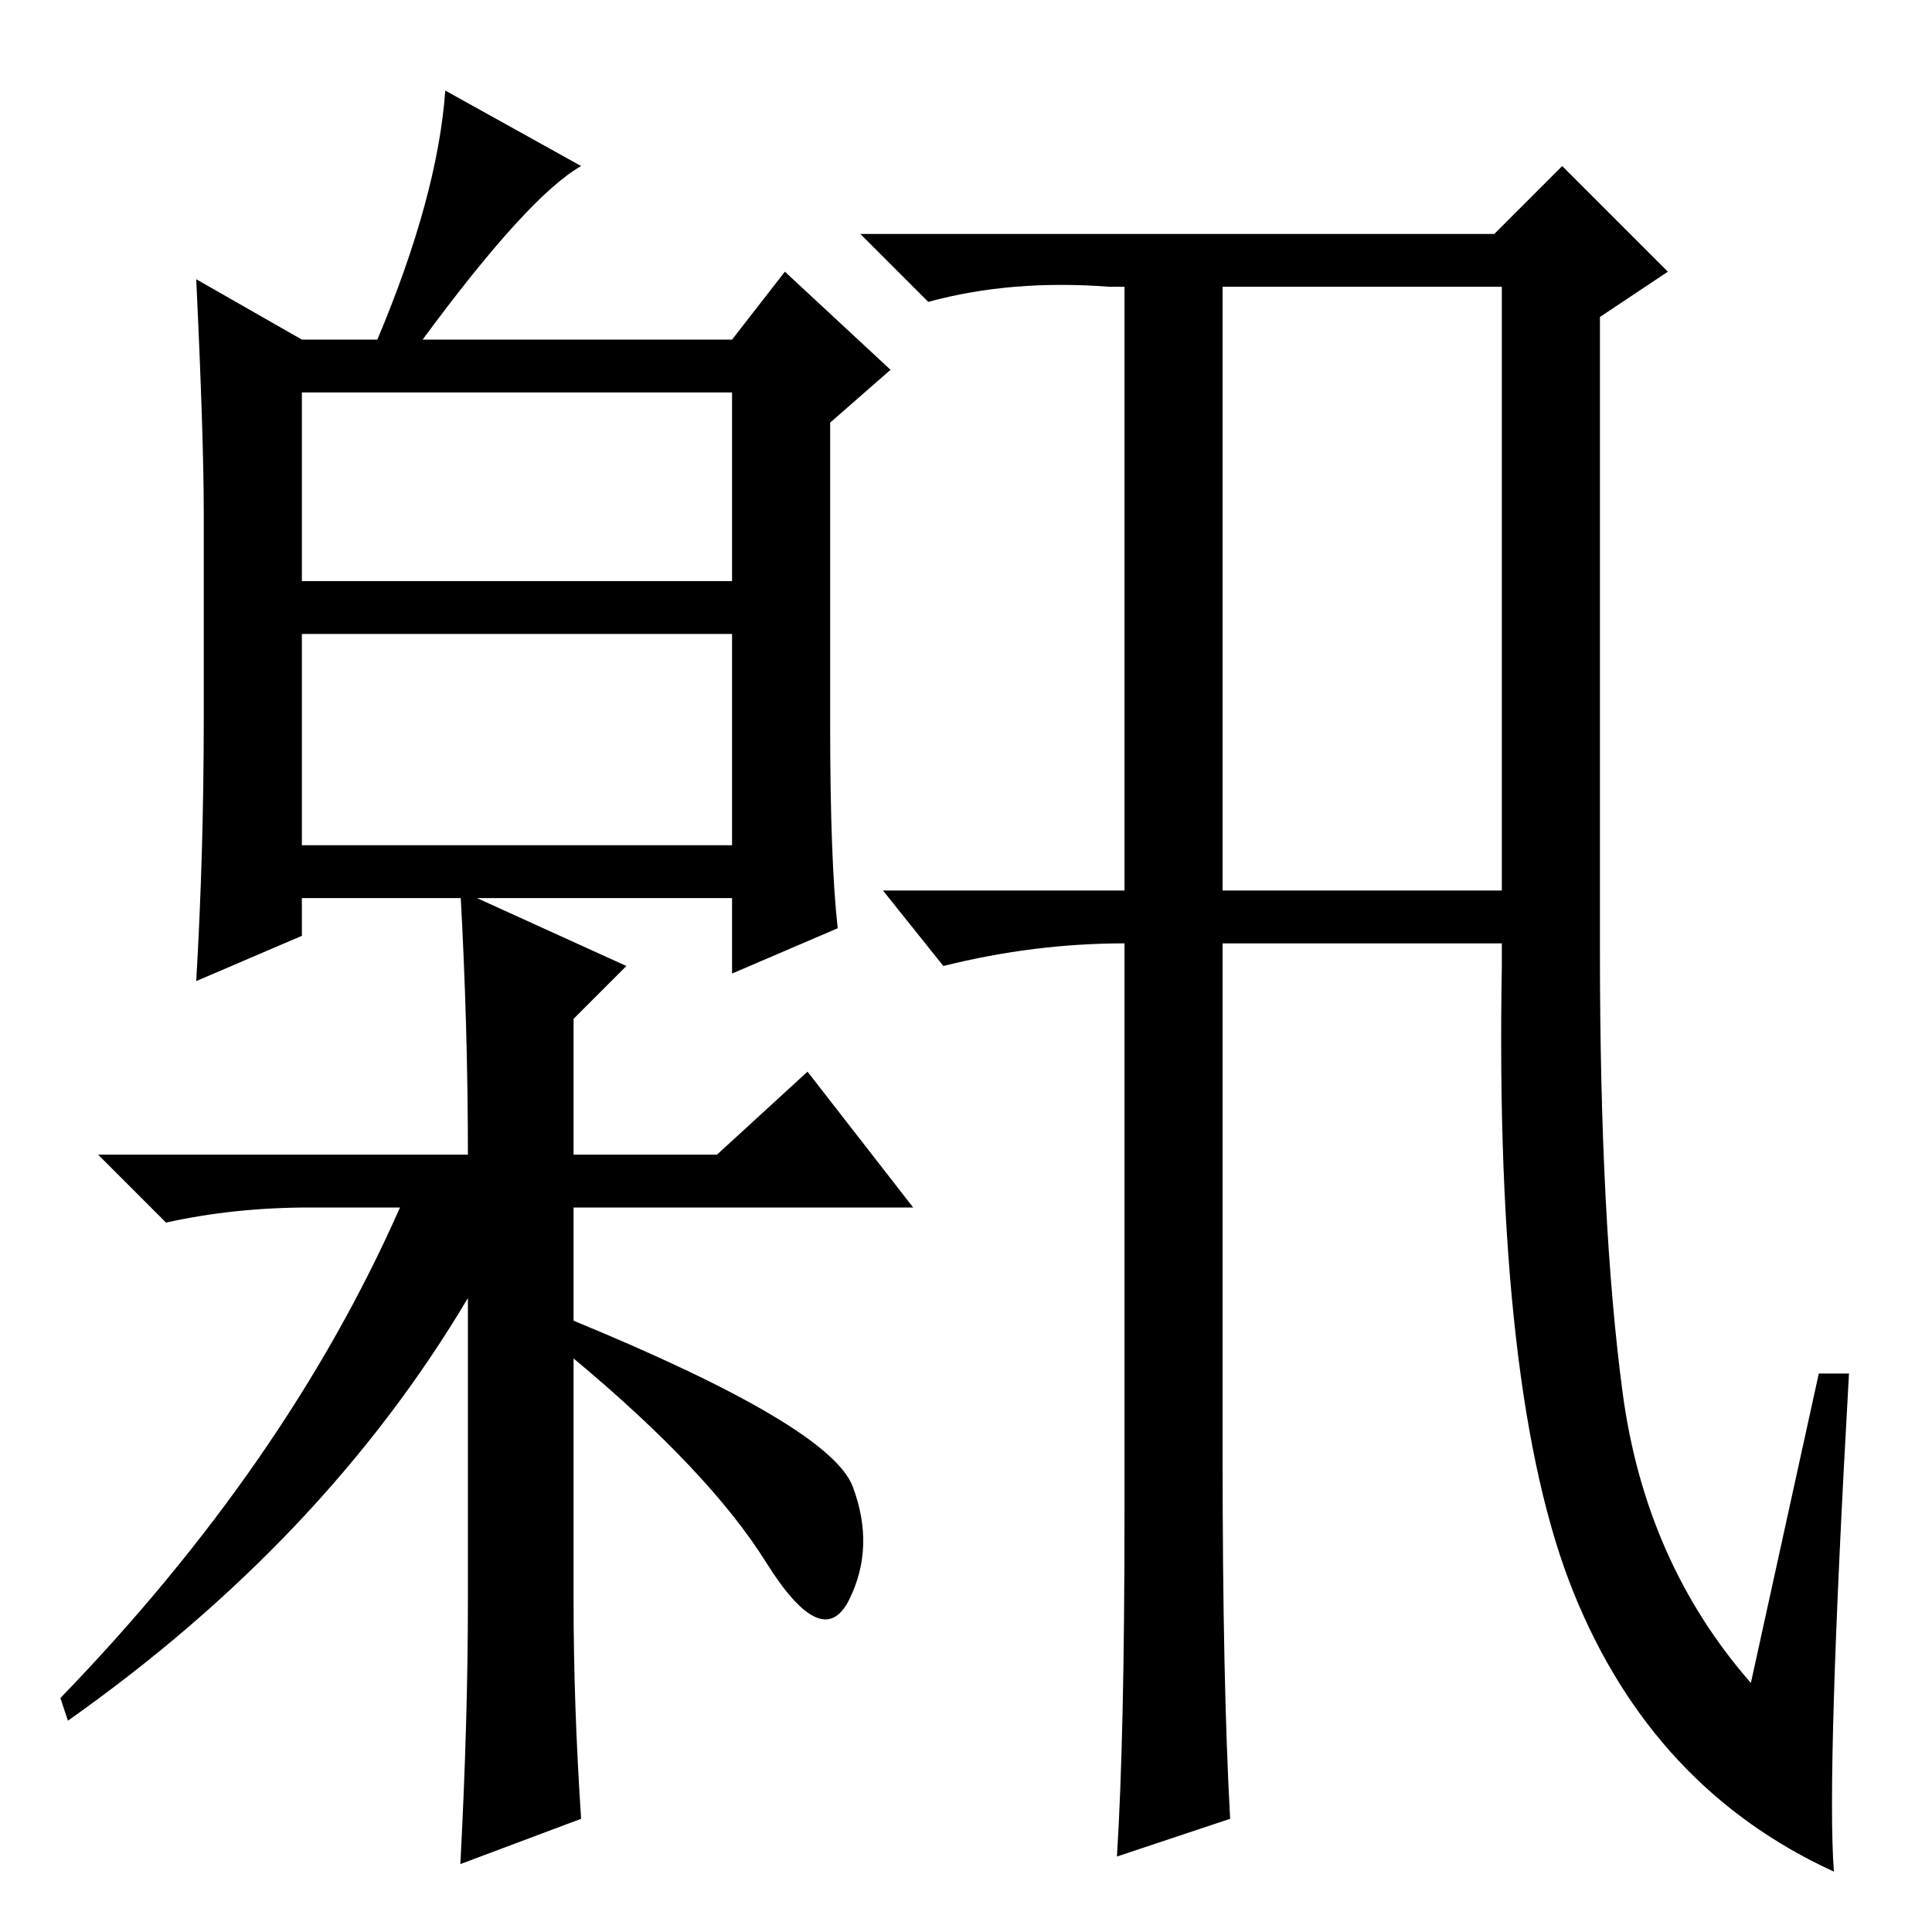 <?xml version="1.0" standalone="no"?>
<!DOCTYPE svg PUBLIC "-//W3C//DTD SVG 1.1//EN" "http://www.w3.org/Graphics/SVG/1.1/DTD/svg11.dtd" >
<svg xmlns="http://www.w3.org/2000/svg" xmlns:xlink="http://www.w3.org/1999/xlink" version="1.1" viewBox="0 -36 256 256">
  <g transform="matrix(1 0 0 -1 0 220)">
   <path fill="currentColor"
d="M40 179h57v25h-57v-25zM40 144h57v28h-57v-28zM26 219l14 -8h10q8 19 9 33l18 -10q-7 -4 -21 -23h41l7 9l14 -13l-8 -7v-40q0 -18 1 -27l-14 -6v10h-57v-5l-14 -6q1 17 1 35v27q0 10 -1 31zM61 138l22 -10l-7 -7v-18h19l12 11l14 -18h-45v-15q34 -14 37 -22t-0.5 -15
t-11 5t-25.5 27v-32q0 -14 1 -29l-16 -6q1 19 1 35v40q-19 -32 -53 -56l-1 3q30 31 45 65h-12q-10 0 -19 -2l-9 9h49q0 17 -1 35zM163 15l-15 -5q1 16 1 45v77v-1q-12 0 -24 -3l-8 10h32v80h-2q-13 1 -24 -2l-9 9h84l9 9l14 -14l-9 -6v-84q0 -36 3 -58.5t17 -38.5l9 41h4
q-3 -53 -2 -66q-24 11 -34.5 37t-9.5 83v90h-37v-80h41l-1 -7h-40v-68q0 -30 1 -48z" />
  </g>

</svg>

